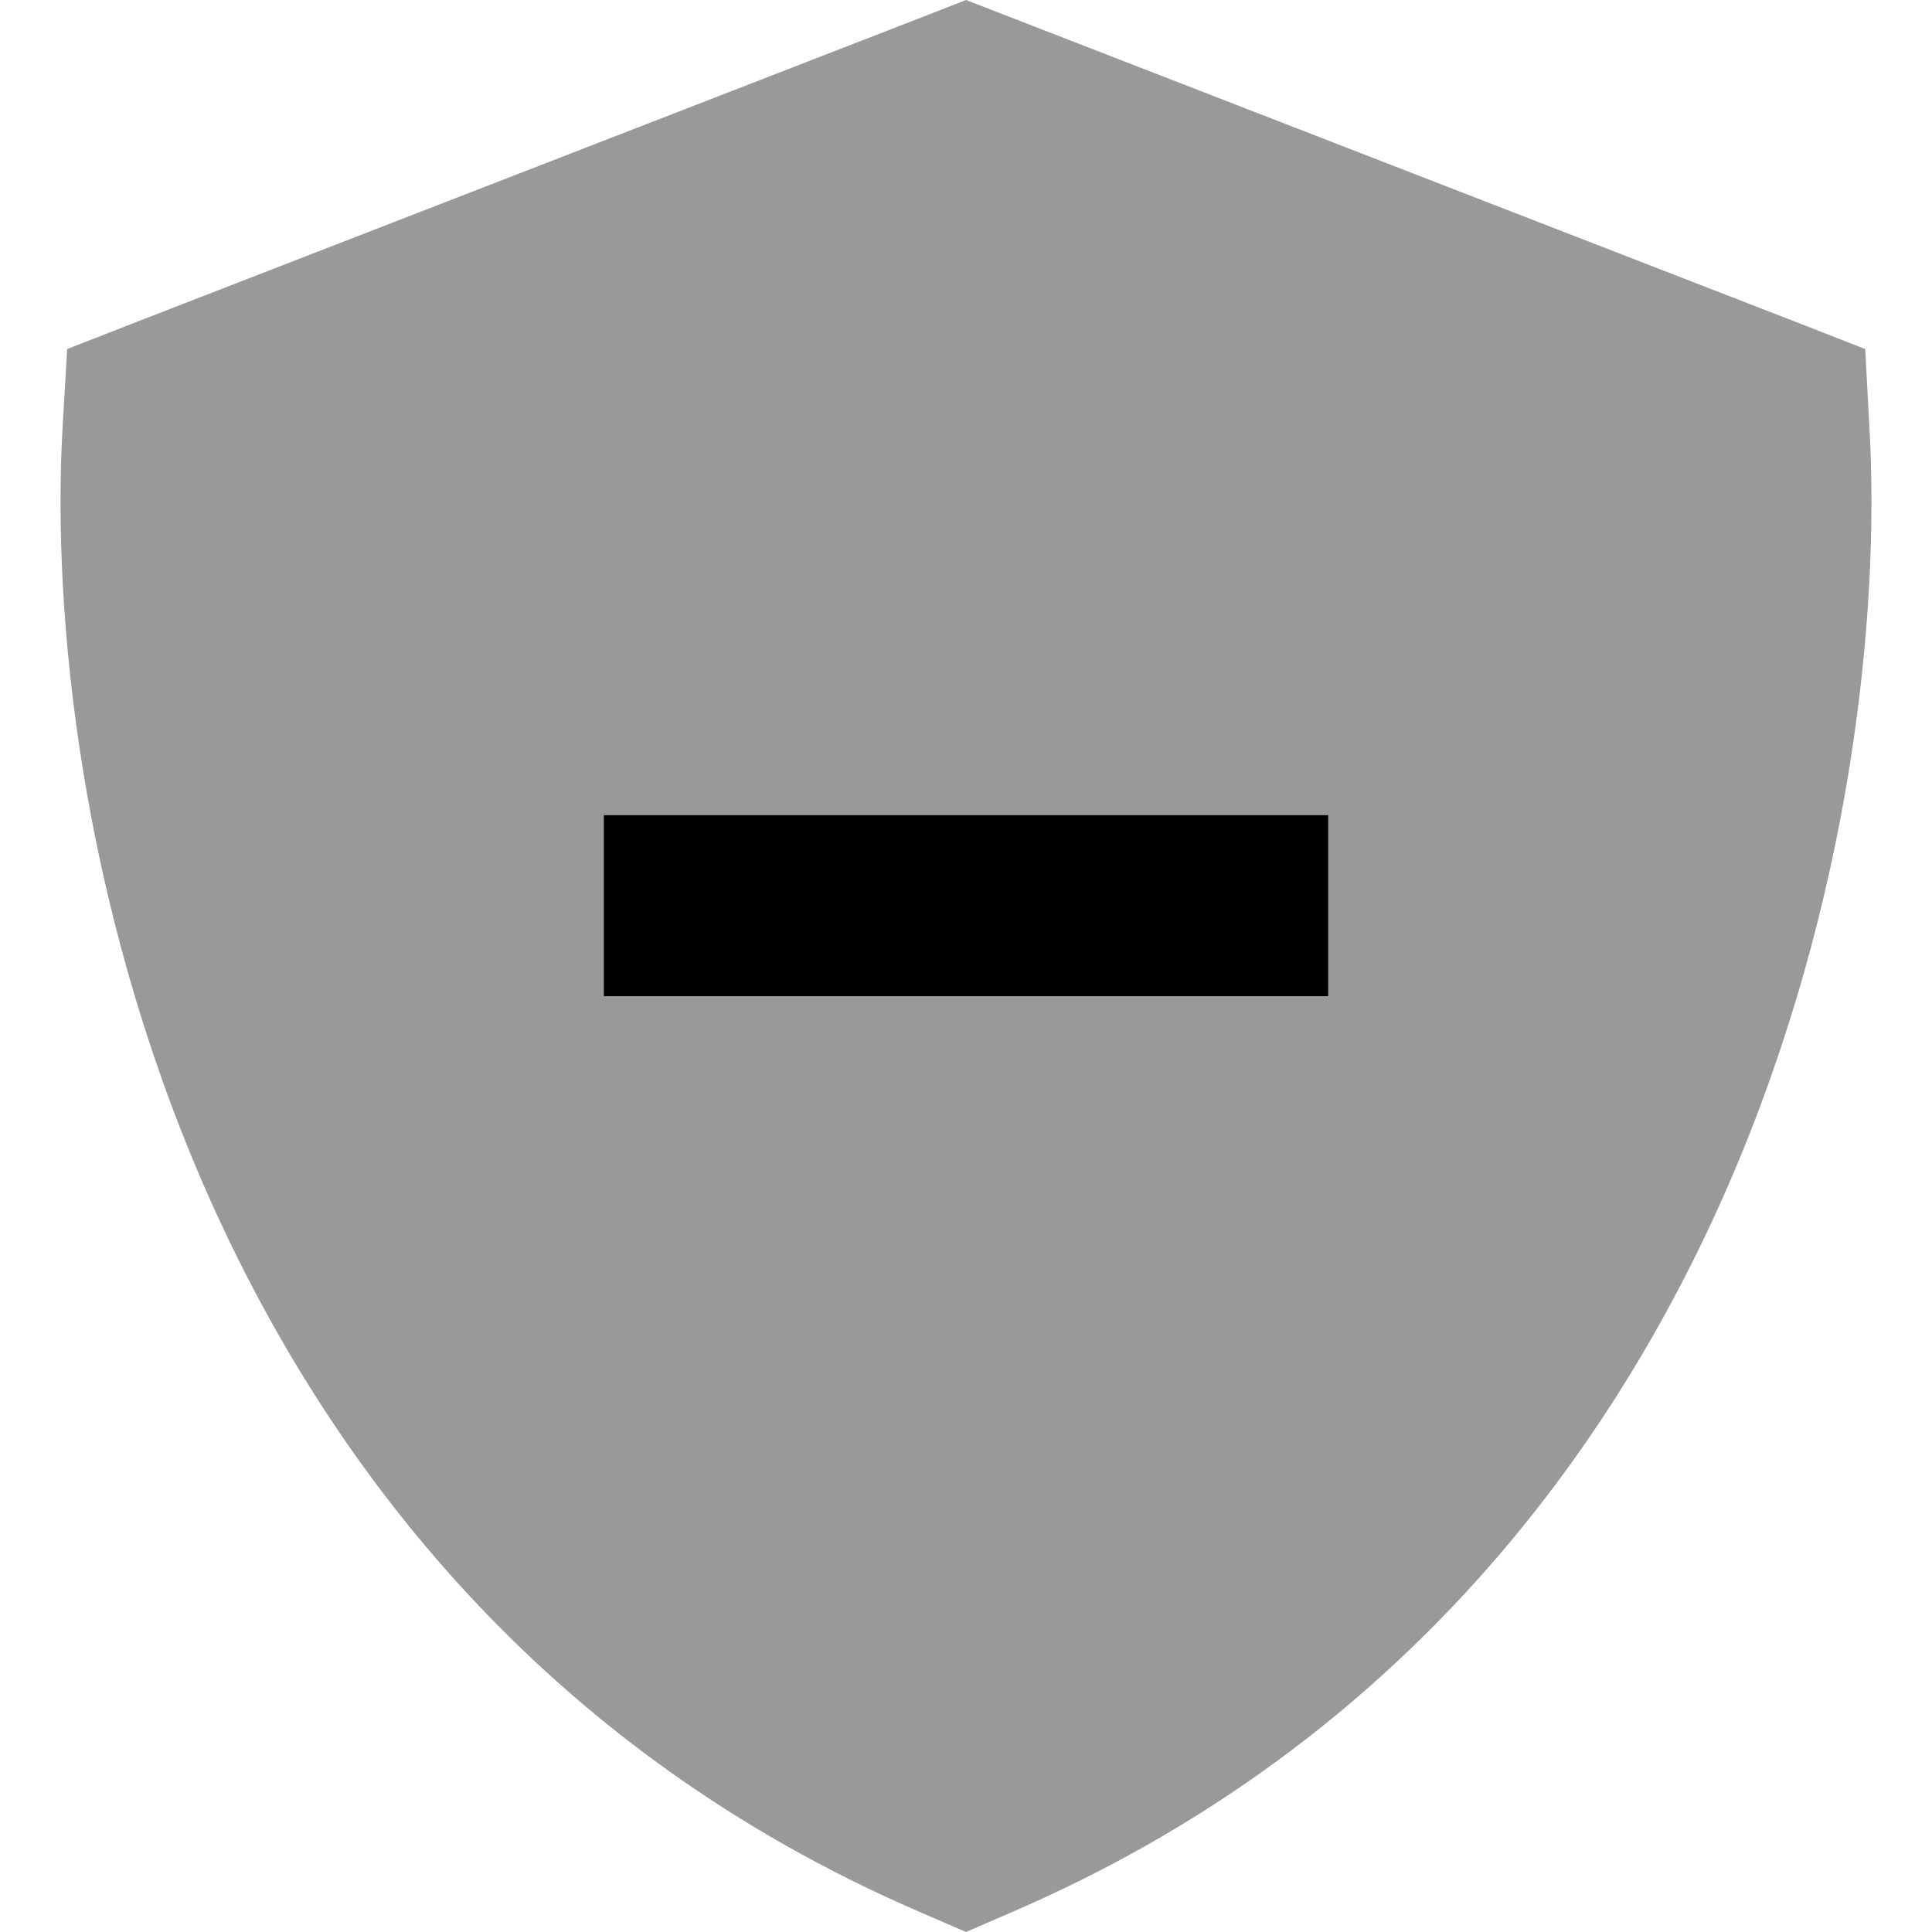 <svg xmlns="http://www.w3.org/2000/svg" viewBox="0 0 512 512"><!--! Font Awesome Pro 7.0.0 by @fontawesome - https://fontawesome.com License - https://fontawesome.com/license (Commercial License) Copyright 2025 Fonticons, Inc. --><path opacity=".4" fill="currentColor" d="M16.6 113c-2.9 49.9 4.9 126.3 37.3 200.9 32.7 75.2 91 150 189.4 192.6l12.7 5.5 12.7-5.5c98.4-42.6 156.7-117.3 189.4-192.6 32.4-74.7 40.2-151 37.3-200.9L494.3 92.5 475.1 85 267.6 4.5 256 0 244.5 4.5 37 85 17.8 92.5 16.6 113zM160 216c8 0 16 0 24 0 48 0 96 0 144 0 8 0 16 0 24 0l0 48c-8 0-16 0-24 0-48 0-96 0-144 0-8 0-16 0-24 0l0-48z"/><path fill="currentColor" d="M160 216l192 0 0 48-192 0 0-48z"/></svg>